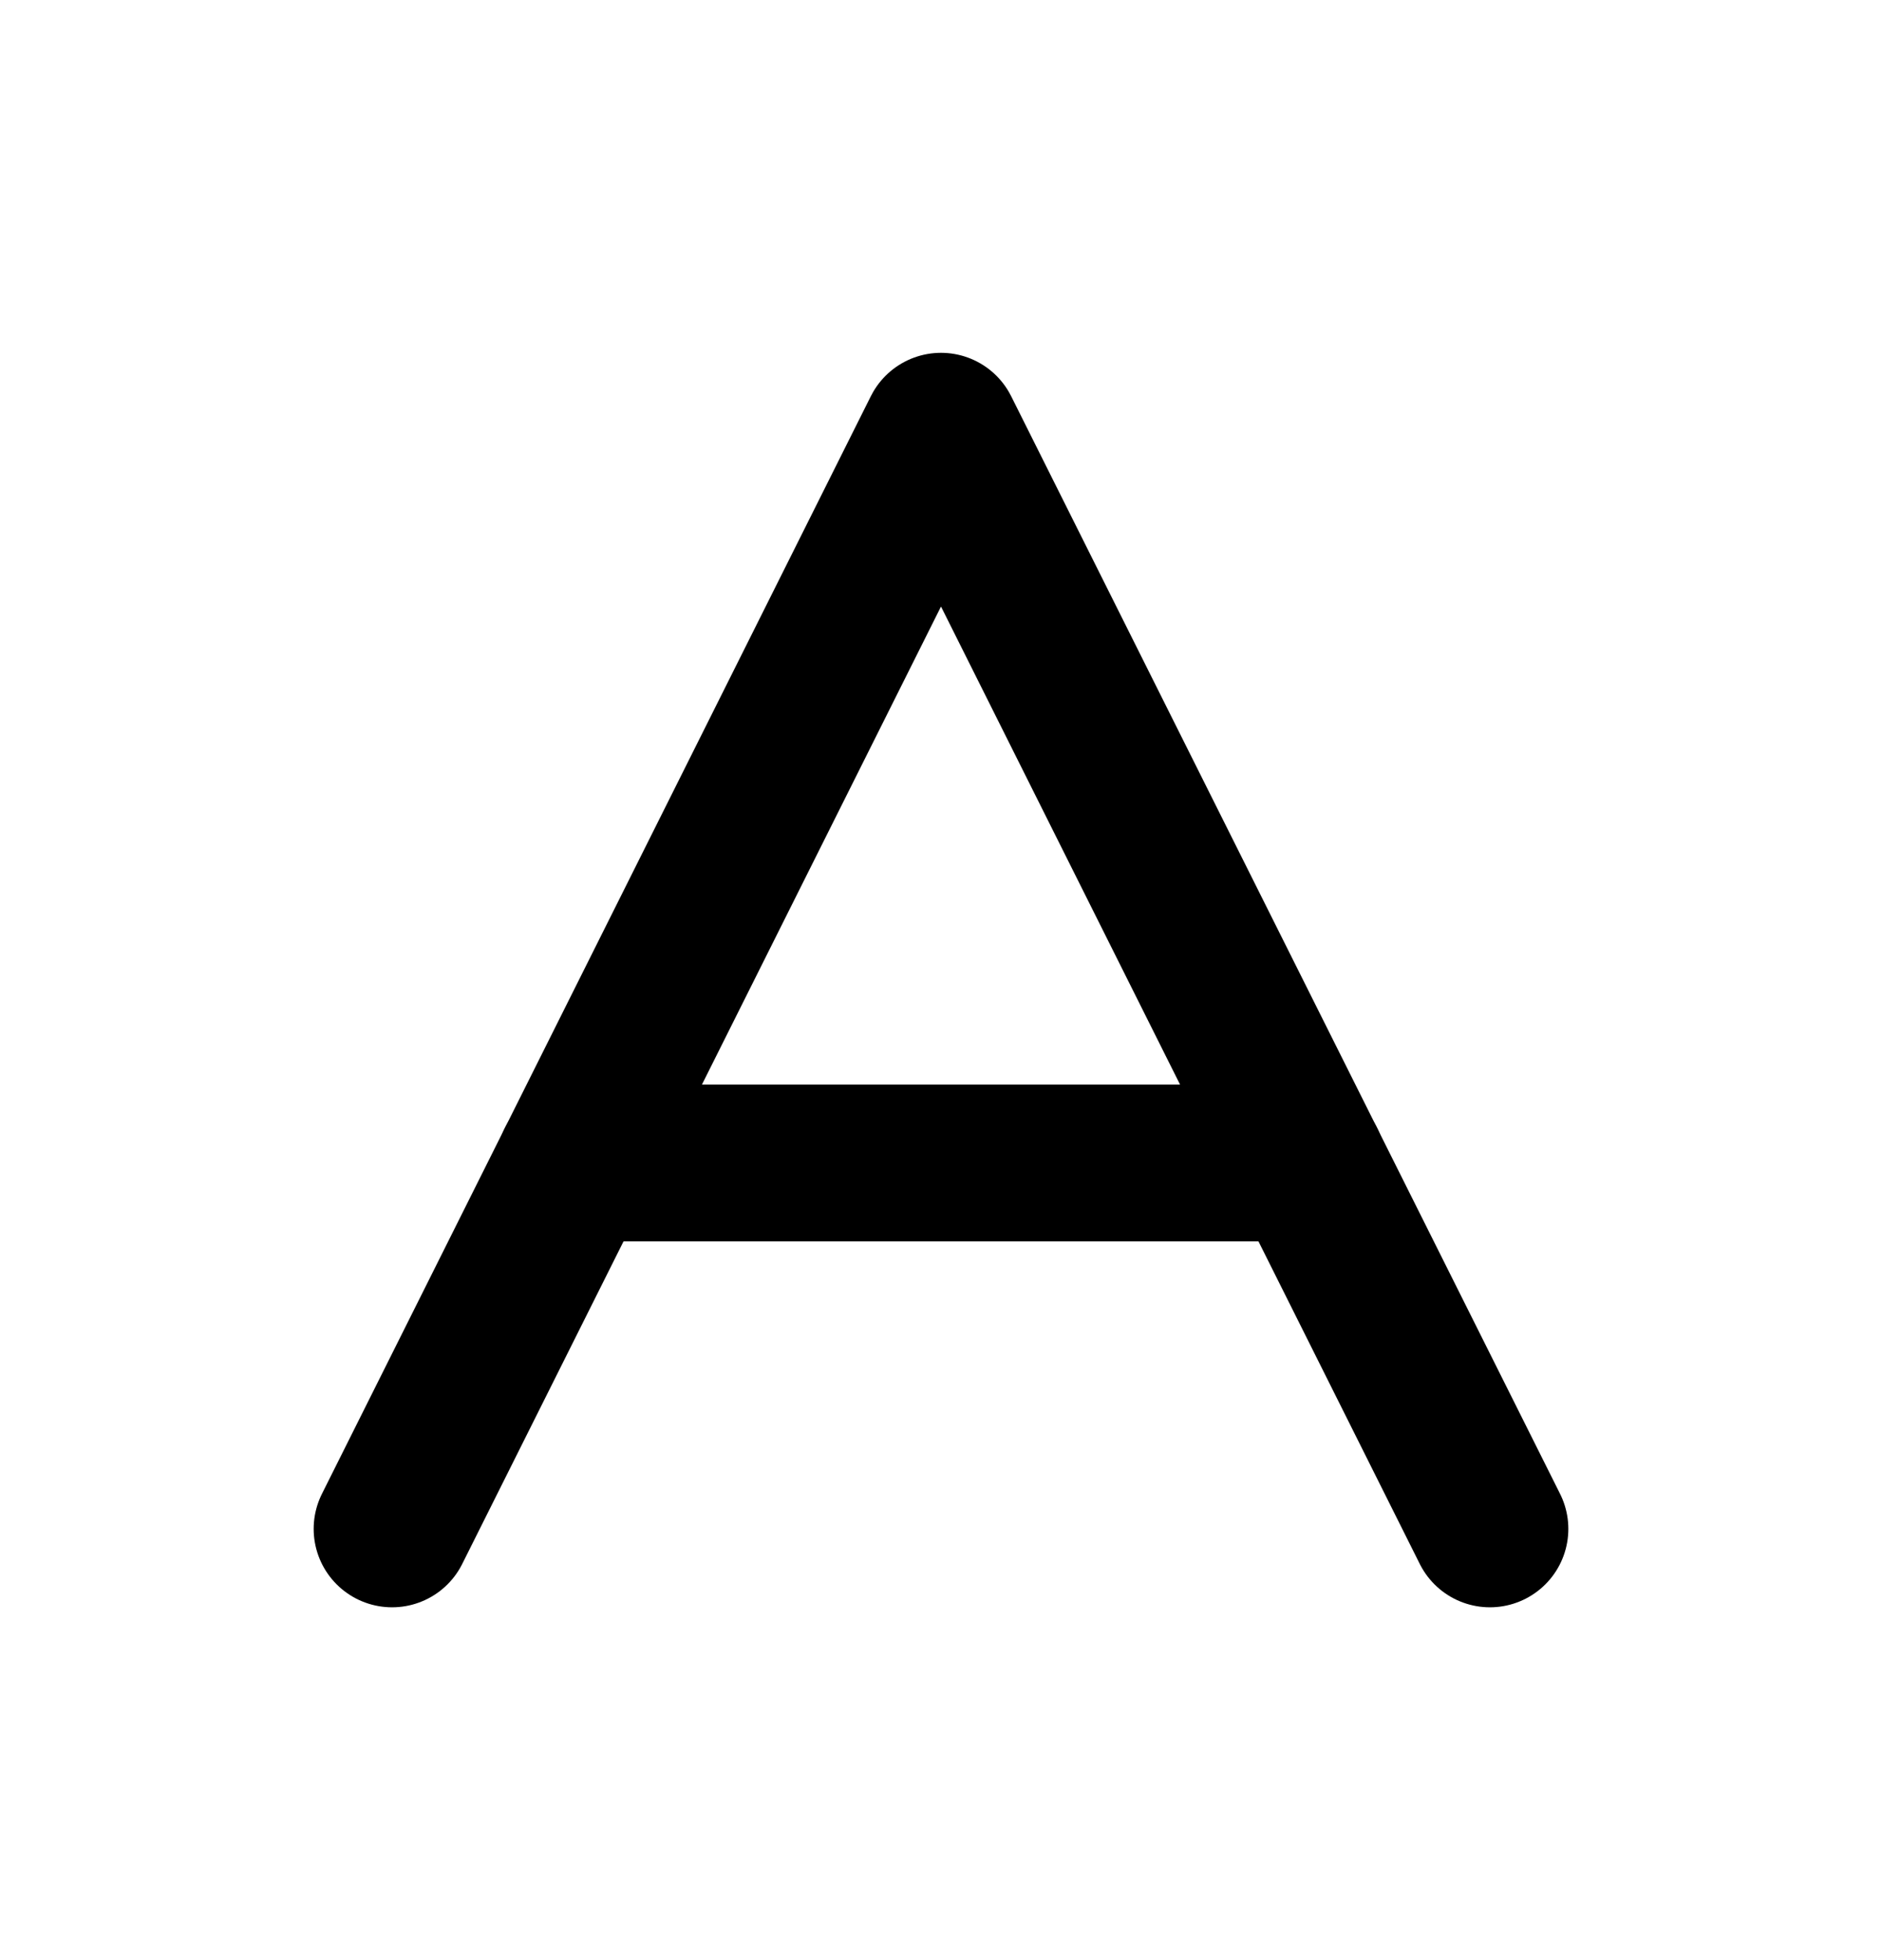 <svg width="24" height="25" viewBox="0 0 24 25" fill="none" xmlns="http://www.w3.org/2000/svg">
<path d="M5 19.5L12 5.5L19 19.5" stroke="black" stroke-width="2" stroke-linecap="round" stroke-linejoin="round"/>
<path d="M7.333 14.833H16.667" stroke="black" stroke-width="2" stroke-linecap="round" stroke-linejoin="round"/>
</svg>
